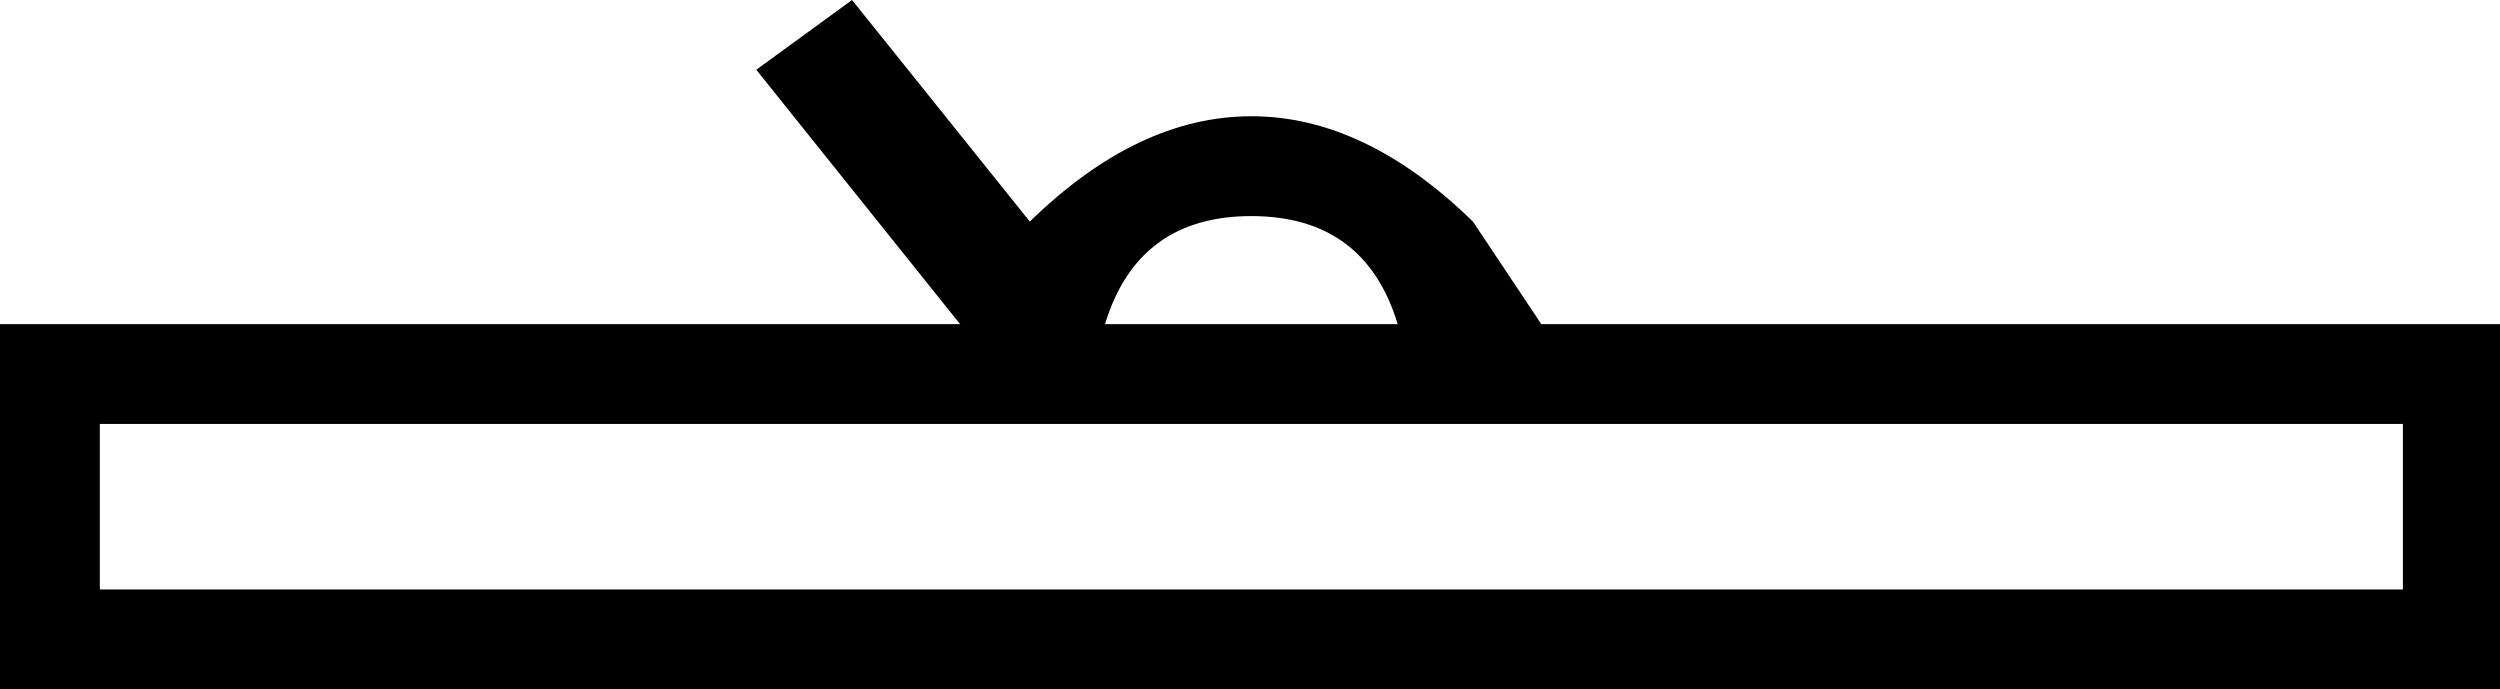 <?xml version='1.0' encoding ='UTF-8' standalone='yes'?>
<svg width='18.28' height='5.04' xmlns='http://www.w3.org/2000/svg' xmlns:xlink='http://www.w3.org/1999/xlink' xmlns:inkscape='http://www.inkscape.org/namespaces/inkscape'>
<path style='fill:#000000; stroke:none' d=' M 9.15 1.58  Q 9.98 1.58 10.22 2.37  L 8.08 2.37  Q 8.32 1.58 9.15 1.58  Z  M 17.57 3.1  L 17.57 4.31  L 0.73 4.31  L 0.73 3.1  Z  M 6.23 0  L 5.53 0.51  L 7.02 2.37  L 0 2.37  L 0 5.04  L 18.28 5.04  L 18.28 2.37  L 11.27 2.37  L 10.77 1.62  Q 9.98 0.85 9.15 0.85  Q 8.32 0.85 7.53 1.62  L 6.23 0  Z '/></svg>
